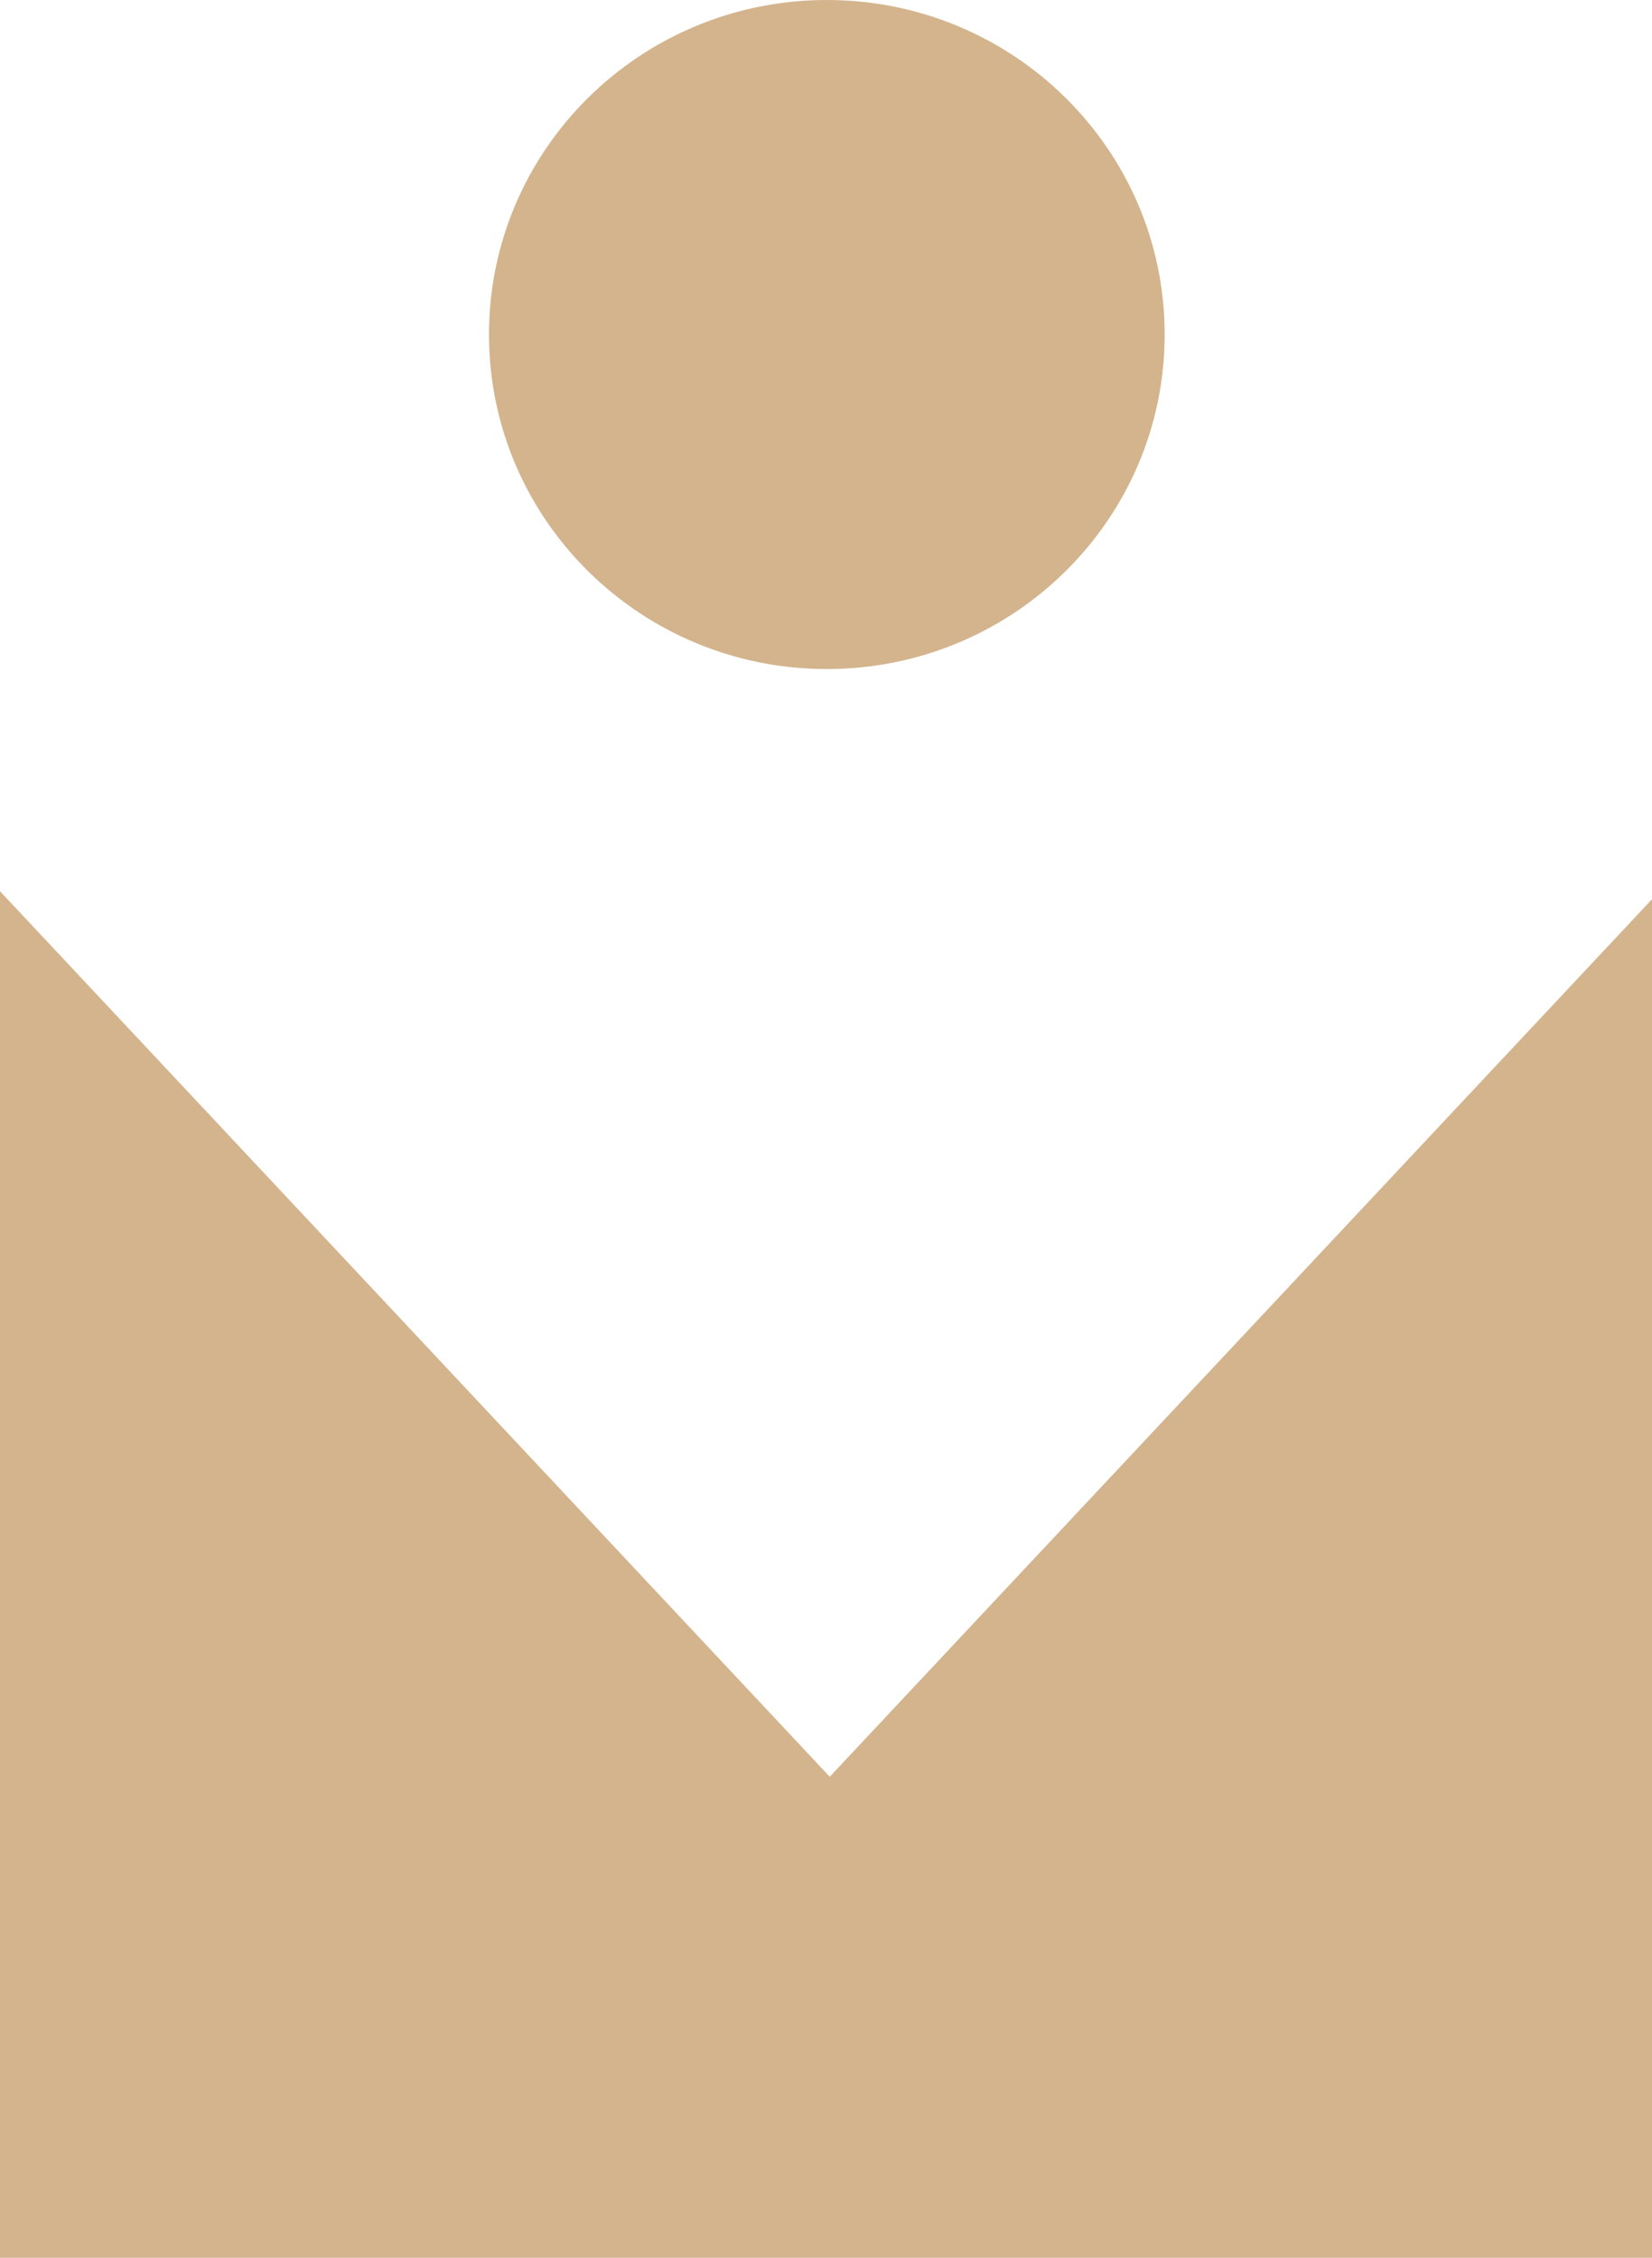 <?xml version="1.0" encoding="UTF-8"?>
<svg width="60px" height="82px" viewBox="0 0 60 82" version="1.1" xmlns="http://www.w3.org/2000/svg" xmlns:xlink="http://www.w3.org/1999/xlink">
    <!-- Generator: Sketch 52.2 (67145) - http://www.bohemiancoding.com/sketch -->
    <title>Combined Shape</title>
    <desc>Created with Sketch.</desc>
    <g id="Landing-mail-new-team" stroke="none" stroke-width="1" fill="none" fill-rule="evenodd">
        <g id="Mercuryo-landing" transform="translate(-470, -96)" fill="#D3B48D">
            <path d="M500.03,120.299 C493.253,120.299 487.76,114.859 487.76,108.149 C487.76,101.439 493.253,96 500.03,96 C506.807,96 512.3,101.439 512.3,108.149 C512.3,114.859 506.807,120.299 500.03,120.299 Z M470,128.076 L530,128.076 L470,128.076 Z M530,128.659 L530,178 L470,178 L470,128.368 L500.136,160.53 L530,128.659 Z" id="Combined-Shape"></path>
        </g>
    </g>
</svg>